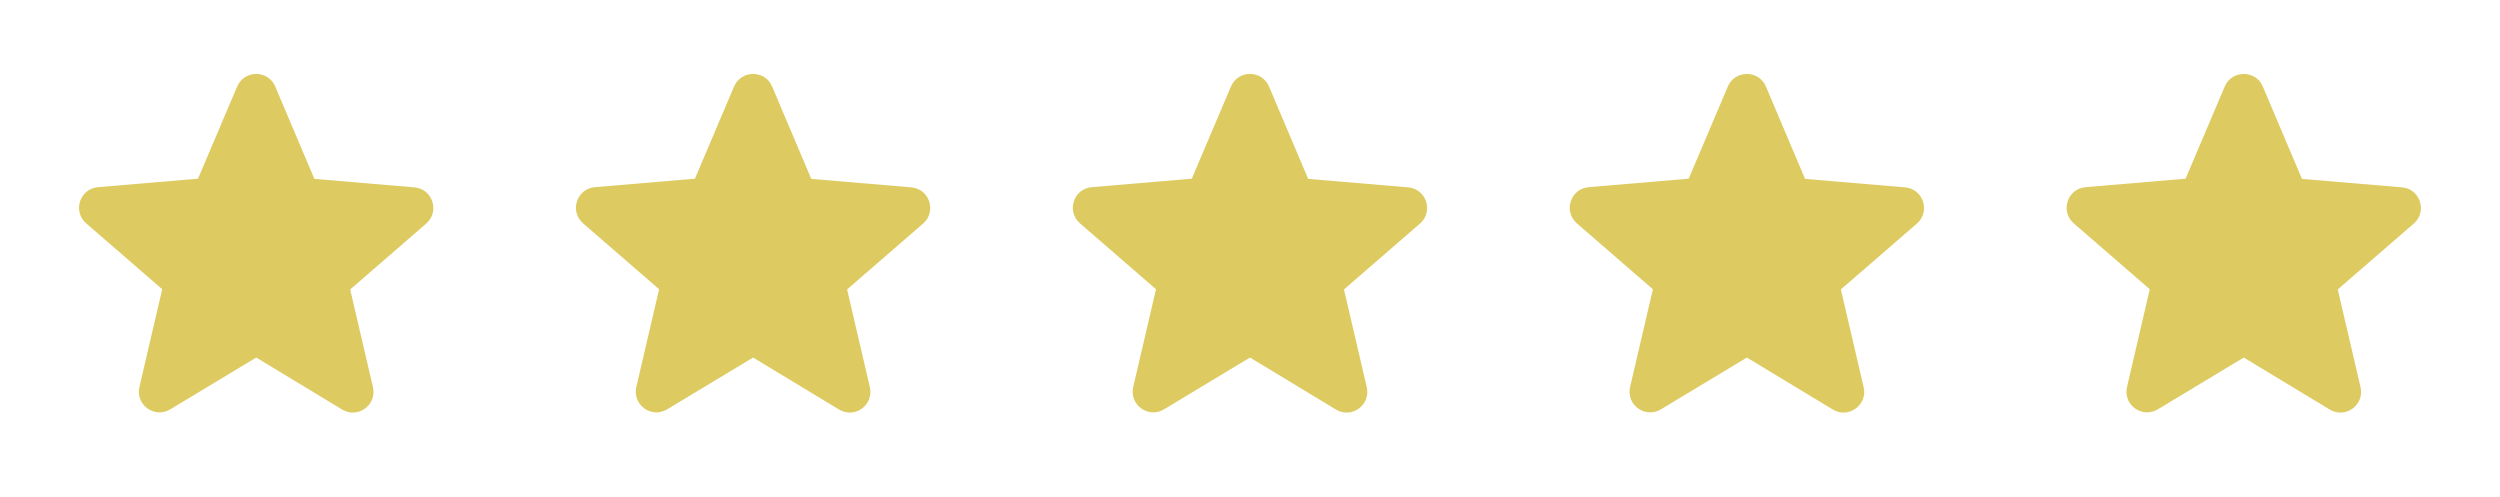 <svg width="161" height="32" viewBox="0 0 161 32" fill="none" xmlns="http://www.w3.org/2000/svg">
<path d="M16.499 23.026L22.032 26.373C23.046 26.986 24.286 26.08 24.019 24.933L22.552 18.64L27.446 14.4C28.339 13.627 27.859 12.16 26.686 12.066L20.246 11.52L17.726 5.573C17.273 4.493 15.726 4.493 15.273 5.573L12.752 11.507L6.312 12.053C5.139 12.146 4.659 13.613 5.552 14.386L10.446 18.627L8.979 24.92C8.712 26.067 9.952 26.973 10.966 26.36L16.499 23.026Z" fill="#DDCB62"/>
<path d="M48.499 23.026L54.032 26.373C55.046 26.986 56.286 26.08 56.019 24.933L54.553 18.64L59.446 14.4C60.339 13.627 59.859 12.16 58.686 12.066L52.246 11.52L49.726 5.573C49.273 4.493 47.726 4.493 47.273 5.573L44.752 11.507L38.312 12.053C37.139 12.146 36.659 13.613 37.553 14.386L42.446 18.627L40.979 24.92C40.712 26.067 41.953 26.973 42.966 26.36L48.499 23.026Z" fill="#DDCB62"/>
<path d="M80.499 23.026L86.032 26.373C87.046 26.986 88.286 26.08 88.019 24.933L86.552 18.64L91.446 14.4C92.339 13.627 91.859 12.16 90.686 12.066L84.246 11.52L81.726 5.573C81.272 4.493 79.726 4.493 79.272 5.573L76.752 11.507L70.312 12.053C69.139 12.146 68.659 13.613 69.552 14.386L74.446 18.627L72.979 24.92C72.713 26.067 73.953 26.973 74.966 26.36L80.499 23.026Z" fill="#DDCB62"/>
<path d="M112.499 23.026L118.032 26.373C119.046 26.986 120.286 26.08 120.019 24.933L118.552 18.64L123.446 14.4C124.339 13.627 123.859 12.16 122.686 12.066L116.246 11.52L113.726 5.573C113.272 4.493 111.726 4.493 111.272 5.573L108.752 11.507L102.312 12.053C101.139 12.146 100.659 13.613 101.552 14.386L106.446 18.627L104.979 24.92C104.712 26.067 105.952 26.973 106.966 26.36L112.499 23.026Z" fill="#DDCB62"/>
<path d="M144.499 23.026L150.032 26.373C151.046 26.986 152.286 26.08 152.019 24.933L150.552 18.64L155.446 14.4C156.339 13.627 155.859 12.16 154.686 12.066L148.246 11.52L145.726 5.573C145.272 4.493 143.726 4.493 143.272 5.573L140.752 11.507L134.312 12.053C133.139 12.146 132.659 13.613 133.552 14.386L138.446 18.627L136.979 24.92C136.712 26.067 137.952 26.973 138.966 26.36L144.499 23.026Z" fill="#DDCB62"/>
</svg>
